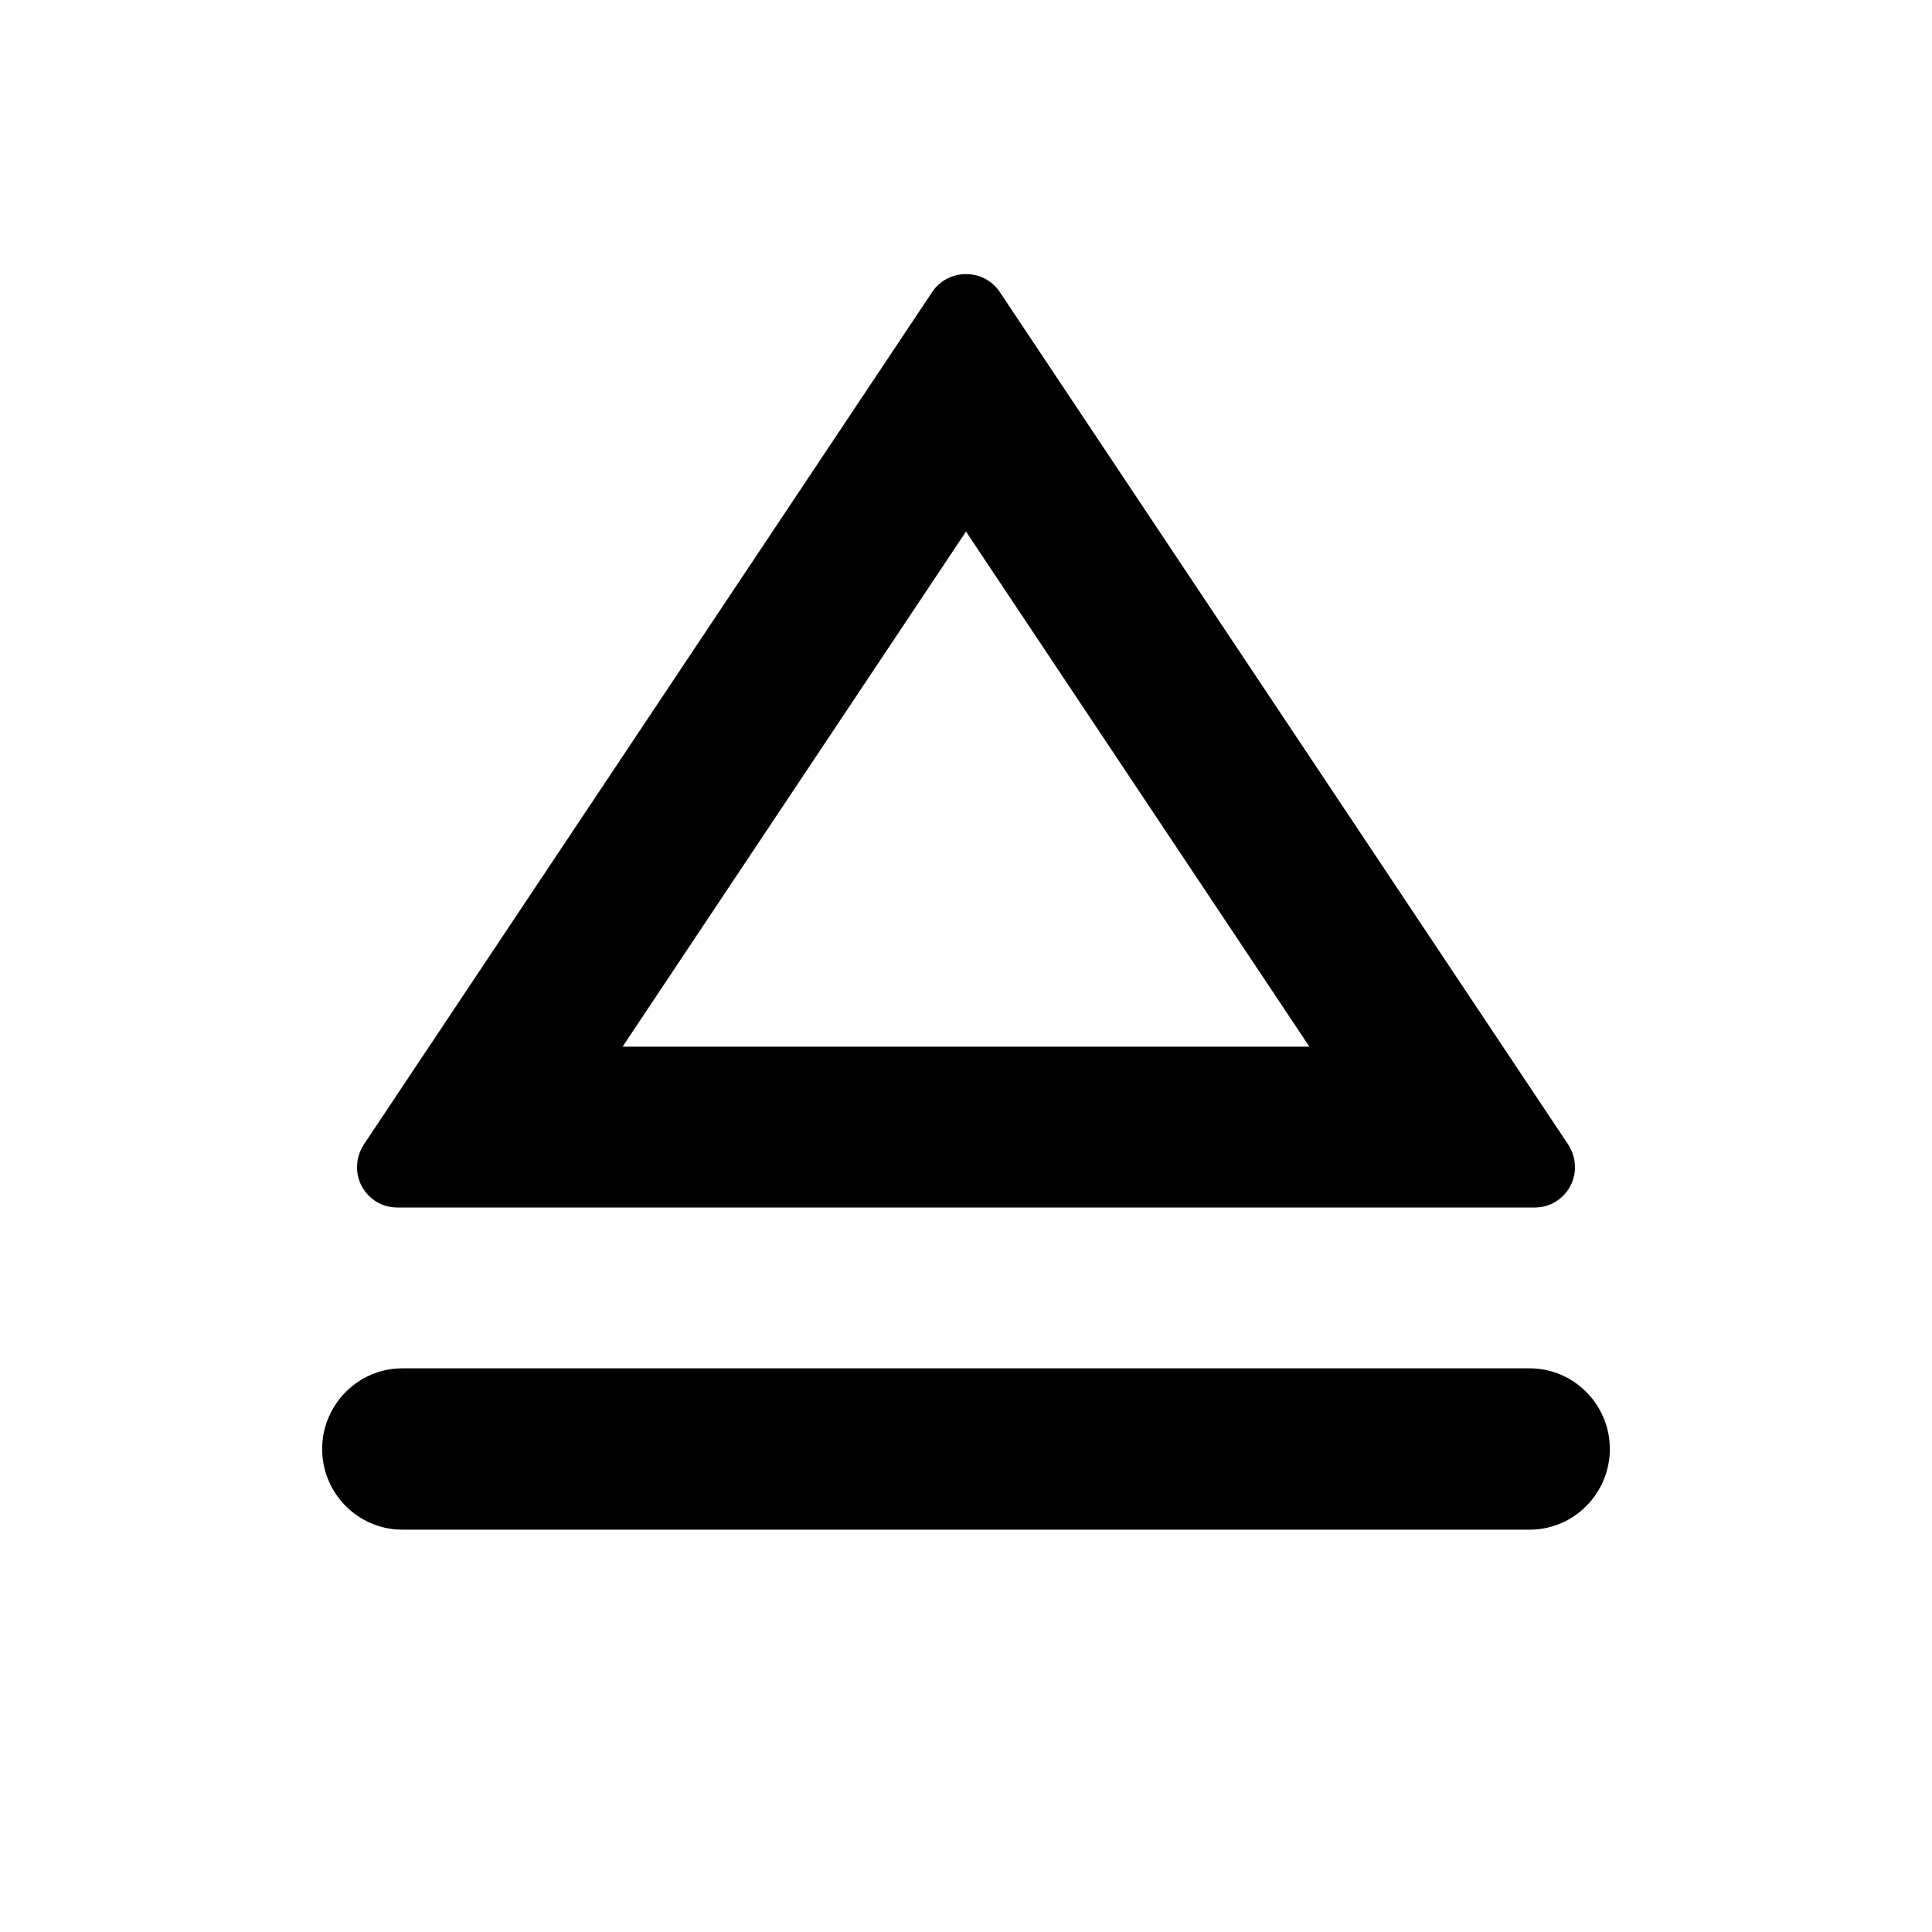 <?xml version="1.0" encoding="UTF-8"?>
<svg xmlns="http://www.w3.org/2000/svg" xmlns:xlink="http://www.w3.org/1999/xlink" width="16" height="16" viewBox="0 0 16 16" version="1.1">
<g id="surface1">
<path style=" stroke:none;fill-rule:nonzero;fill:rgb(0%,0%,0%);fill-opacity:1;" d="M 5.156 8.668 L 10.844 8.668 L 8 4.402 Z M 8.277 2.414 L 12.988 9.48 C 13.055 9.586 13.062 9.715 13.004 9.824 C 12.945 9.934 12.832 10 12.711 10 L 3.289 10 C 3.168 10 3.055 9.934 2.996 9.824 C 2.938 9.715 2.945 9.586 3.012 9.48 L 7.723 2.414 C 7.785 2.324 7.887 2.27 8 2.27 C 8.113 2.27 8.215 2.324 8.277 2.414 Z M 3.332 11.332 L 12.668 11.332 C 13.035 11.332 13.332 11.633 13.332 12 C 13.332 12.367 13.035 12.668 12.668 12.668 L 3.332 12.668 C 2.965 12.668 2.668 12.367 2.668 12 C 2.668 11.633 2.965 11.332 3.332 11.332 Z M 3.332 11.332 "/>
</g>
</svg>
